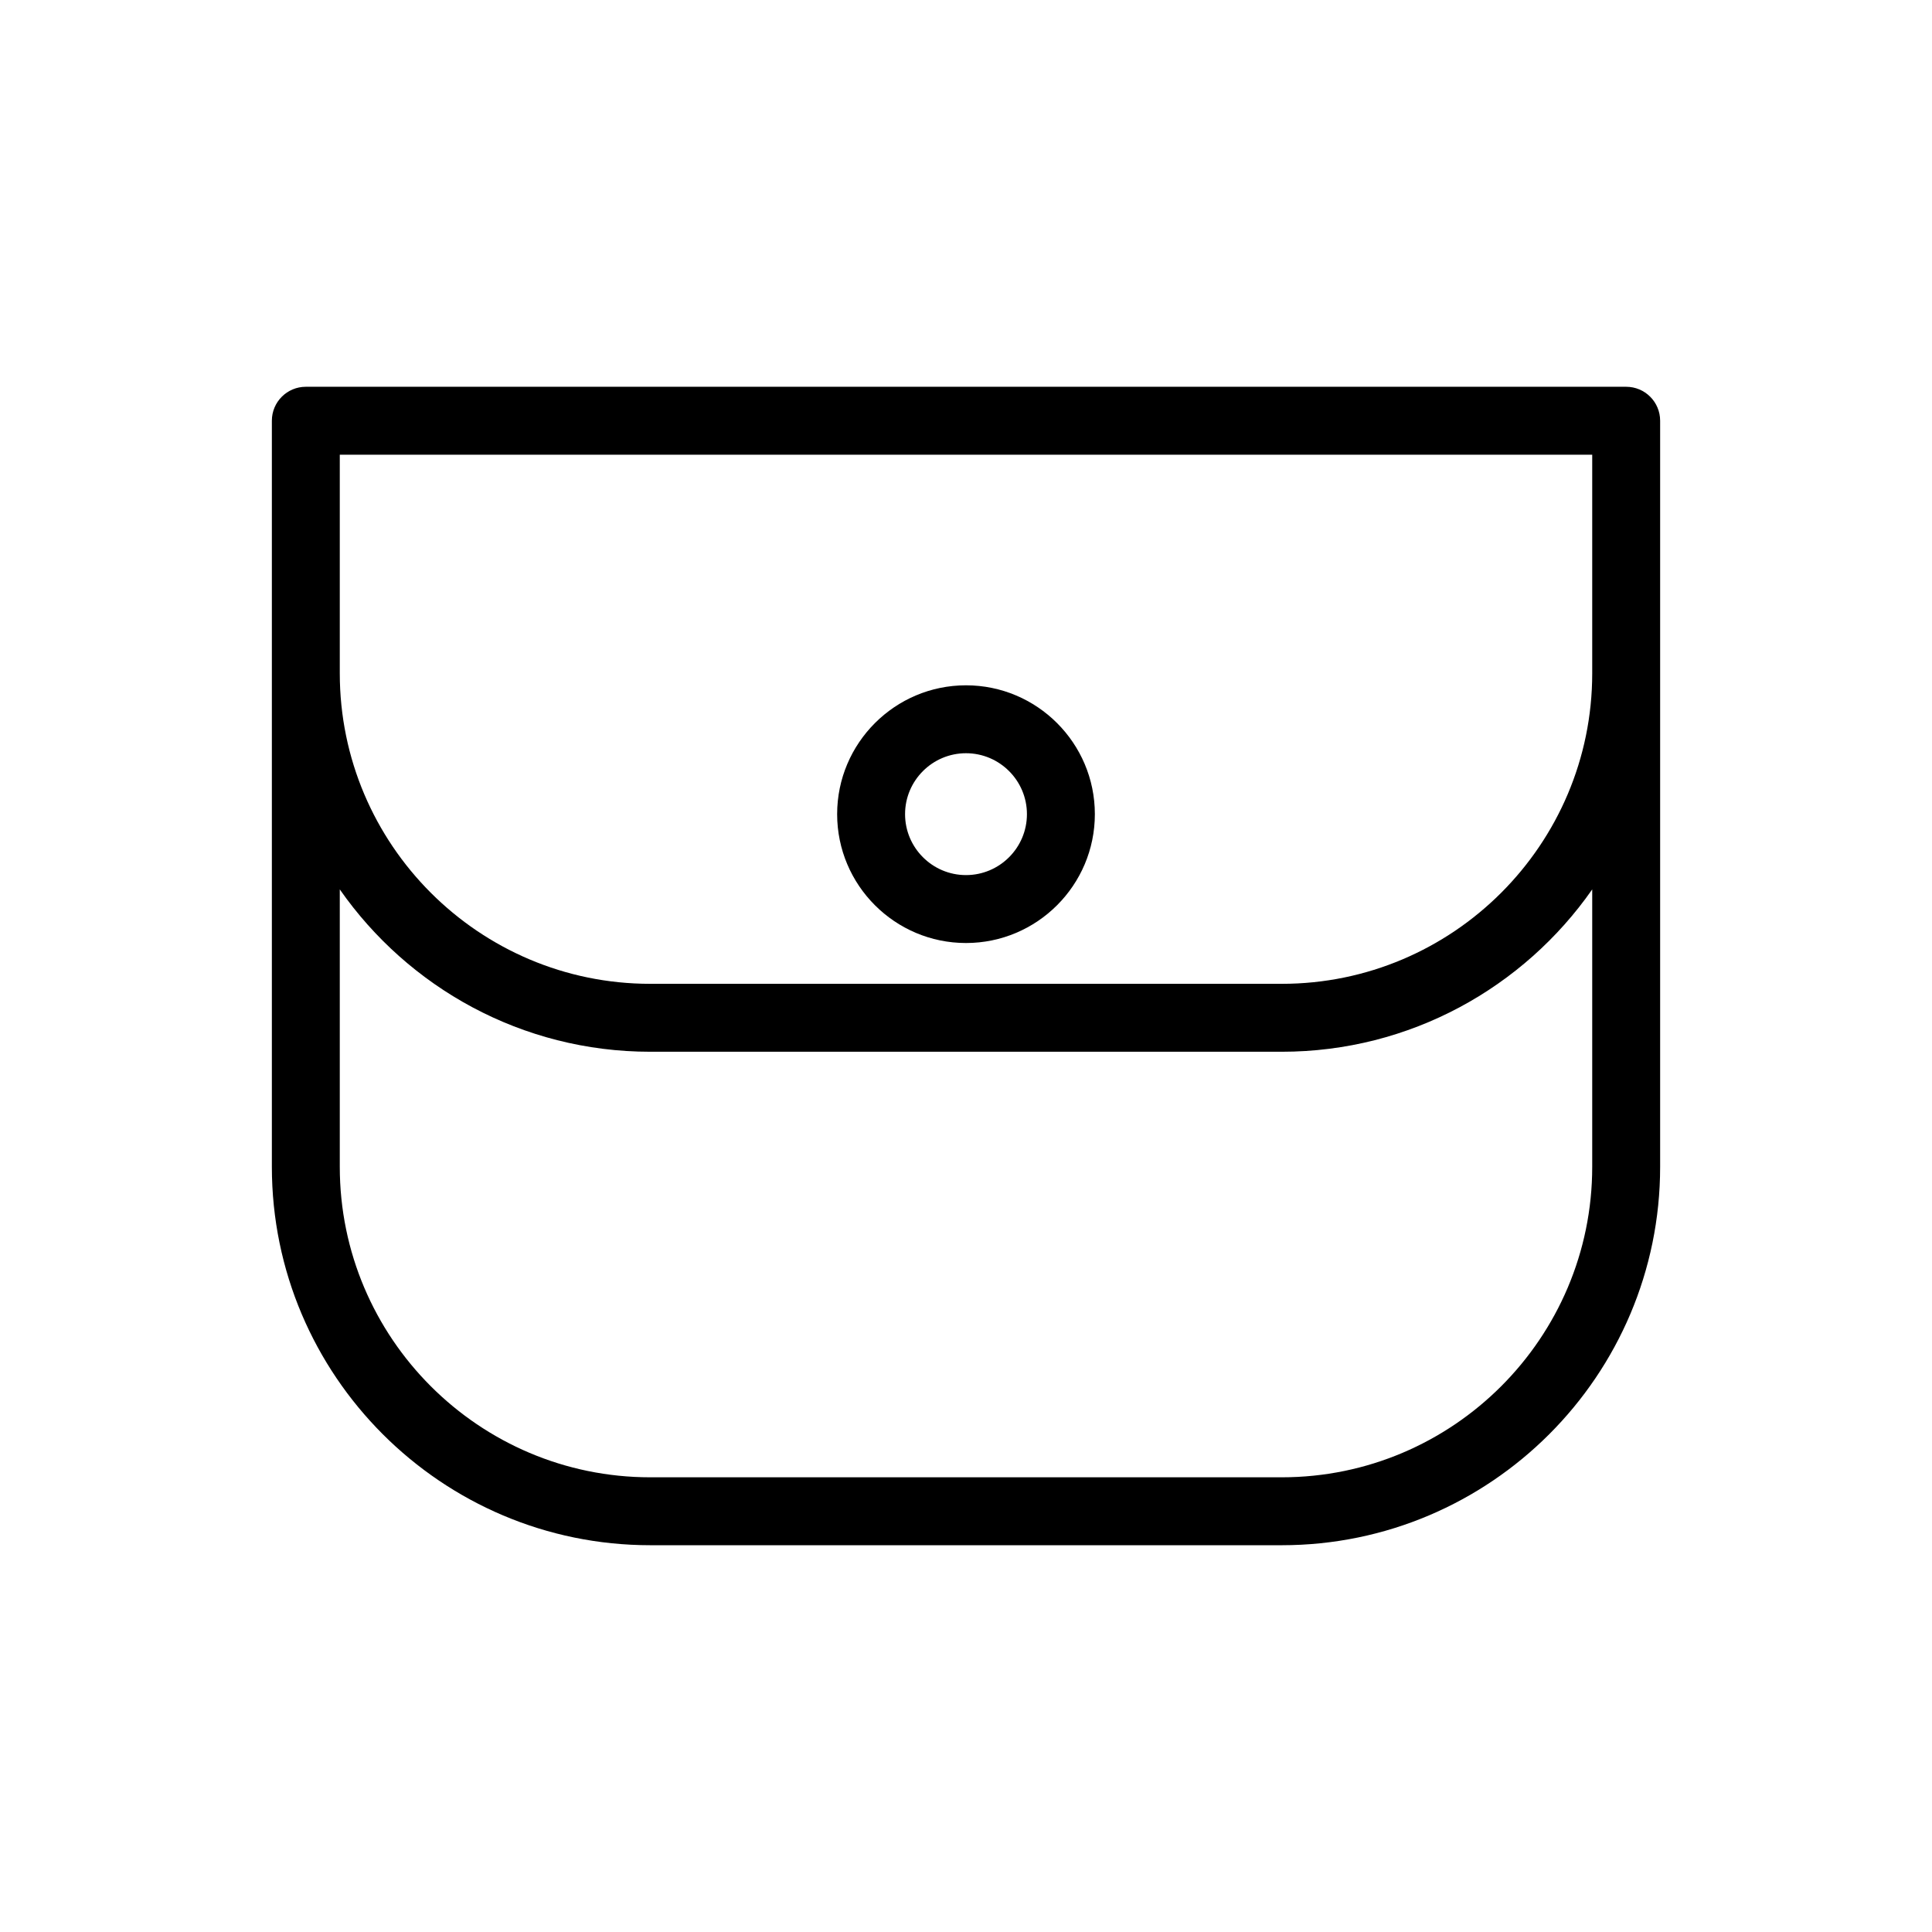 <?xml version="1.0" ?><!DOCTYPE svg  PUBLIC '-//W3C//DTD SVG 1.1//EN'  'http://www.w3.org/Graphics/SVG/1.1/DTD/svg11.dtd'><svg enable-background="new 0 0 512 512" height="512px" id="Layer_1" version="1.1" viewBox="0 0 512 512" width="512px" xml:space="preserve" xmlns="http://www.w3.org/2000/svg" xmlns:xlink="http://www.w3.org/1999/xlink"><g><path d="M339.673,409.5c55.295,0,100.281-44.985,100.281-100.279V178.445v-38.689V111.5c0-4.971-4.029-9-9-9H81.046   c-4.971,0-9,4.029-9,9v28.256v38.689v130.775c0,55.294,44.986,100.279,100.281,100.279H339.673z M90.046,120.5h331.908v19.256   v38.689c0,45.369-36.911,82.279-82.281,82.279H172.327c-45.37,0-82.281-36.91-82.281-82.279v-38.689V120.5z M90.046,309.221   v-73.521c18.139,25.987,48.256,43.025,82.281,43.025h167.346c34.025,0,64.143-17.038,82.281-43.025v73.521   c0,45.369-36.911,82.279-82.281,82.279H172.327C126.957,391.5,90.046,354.59,90.046,309.221z"/><path d="M255.999,249.909c18.83,0,34.149-15.319,34.149-34.148s-15.319-34.147-34.149-34.147   c-18.829,0-34.147,15.318-34.147,34.147S237.17,249.909,255.999,249.909z M255.999,199.613c8.905,0,16.149,7.244,16.149,16.147   c0,8.904-7.244,16.148-16.149,16.148c-8.903,0-16.147-7.244-16.147-16.148C239.852,206.857,247.096,199.613,255.999,199.613z"/></g></svg>